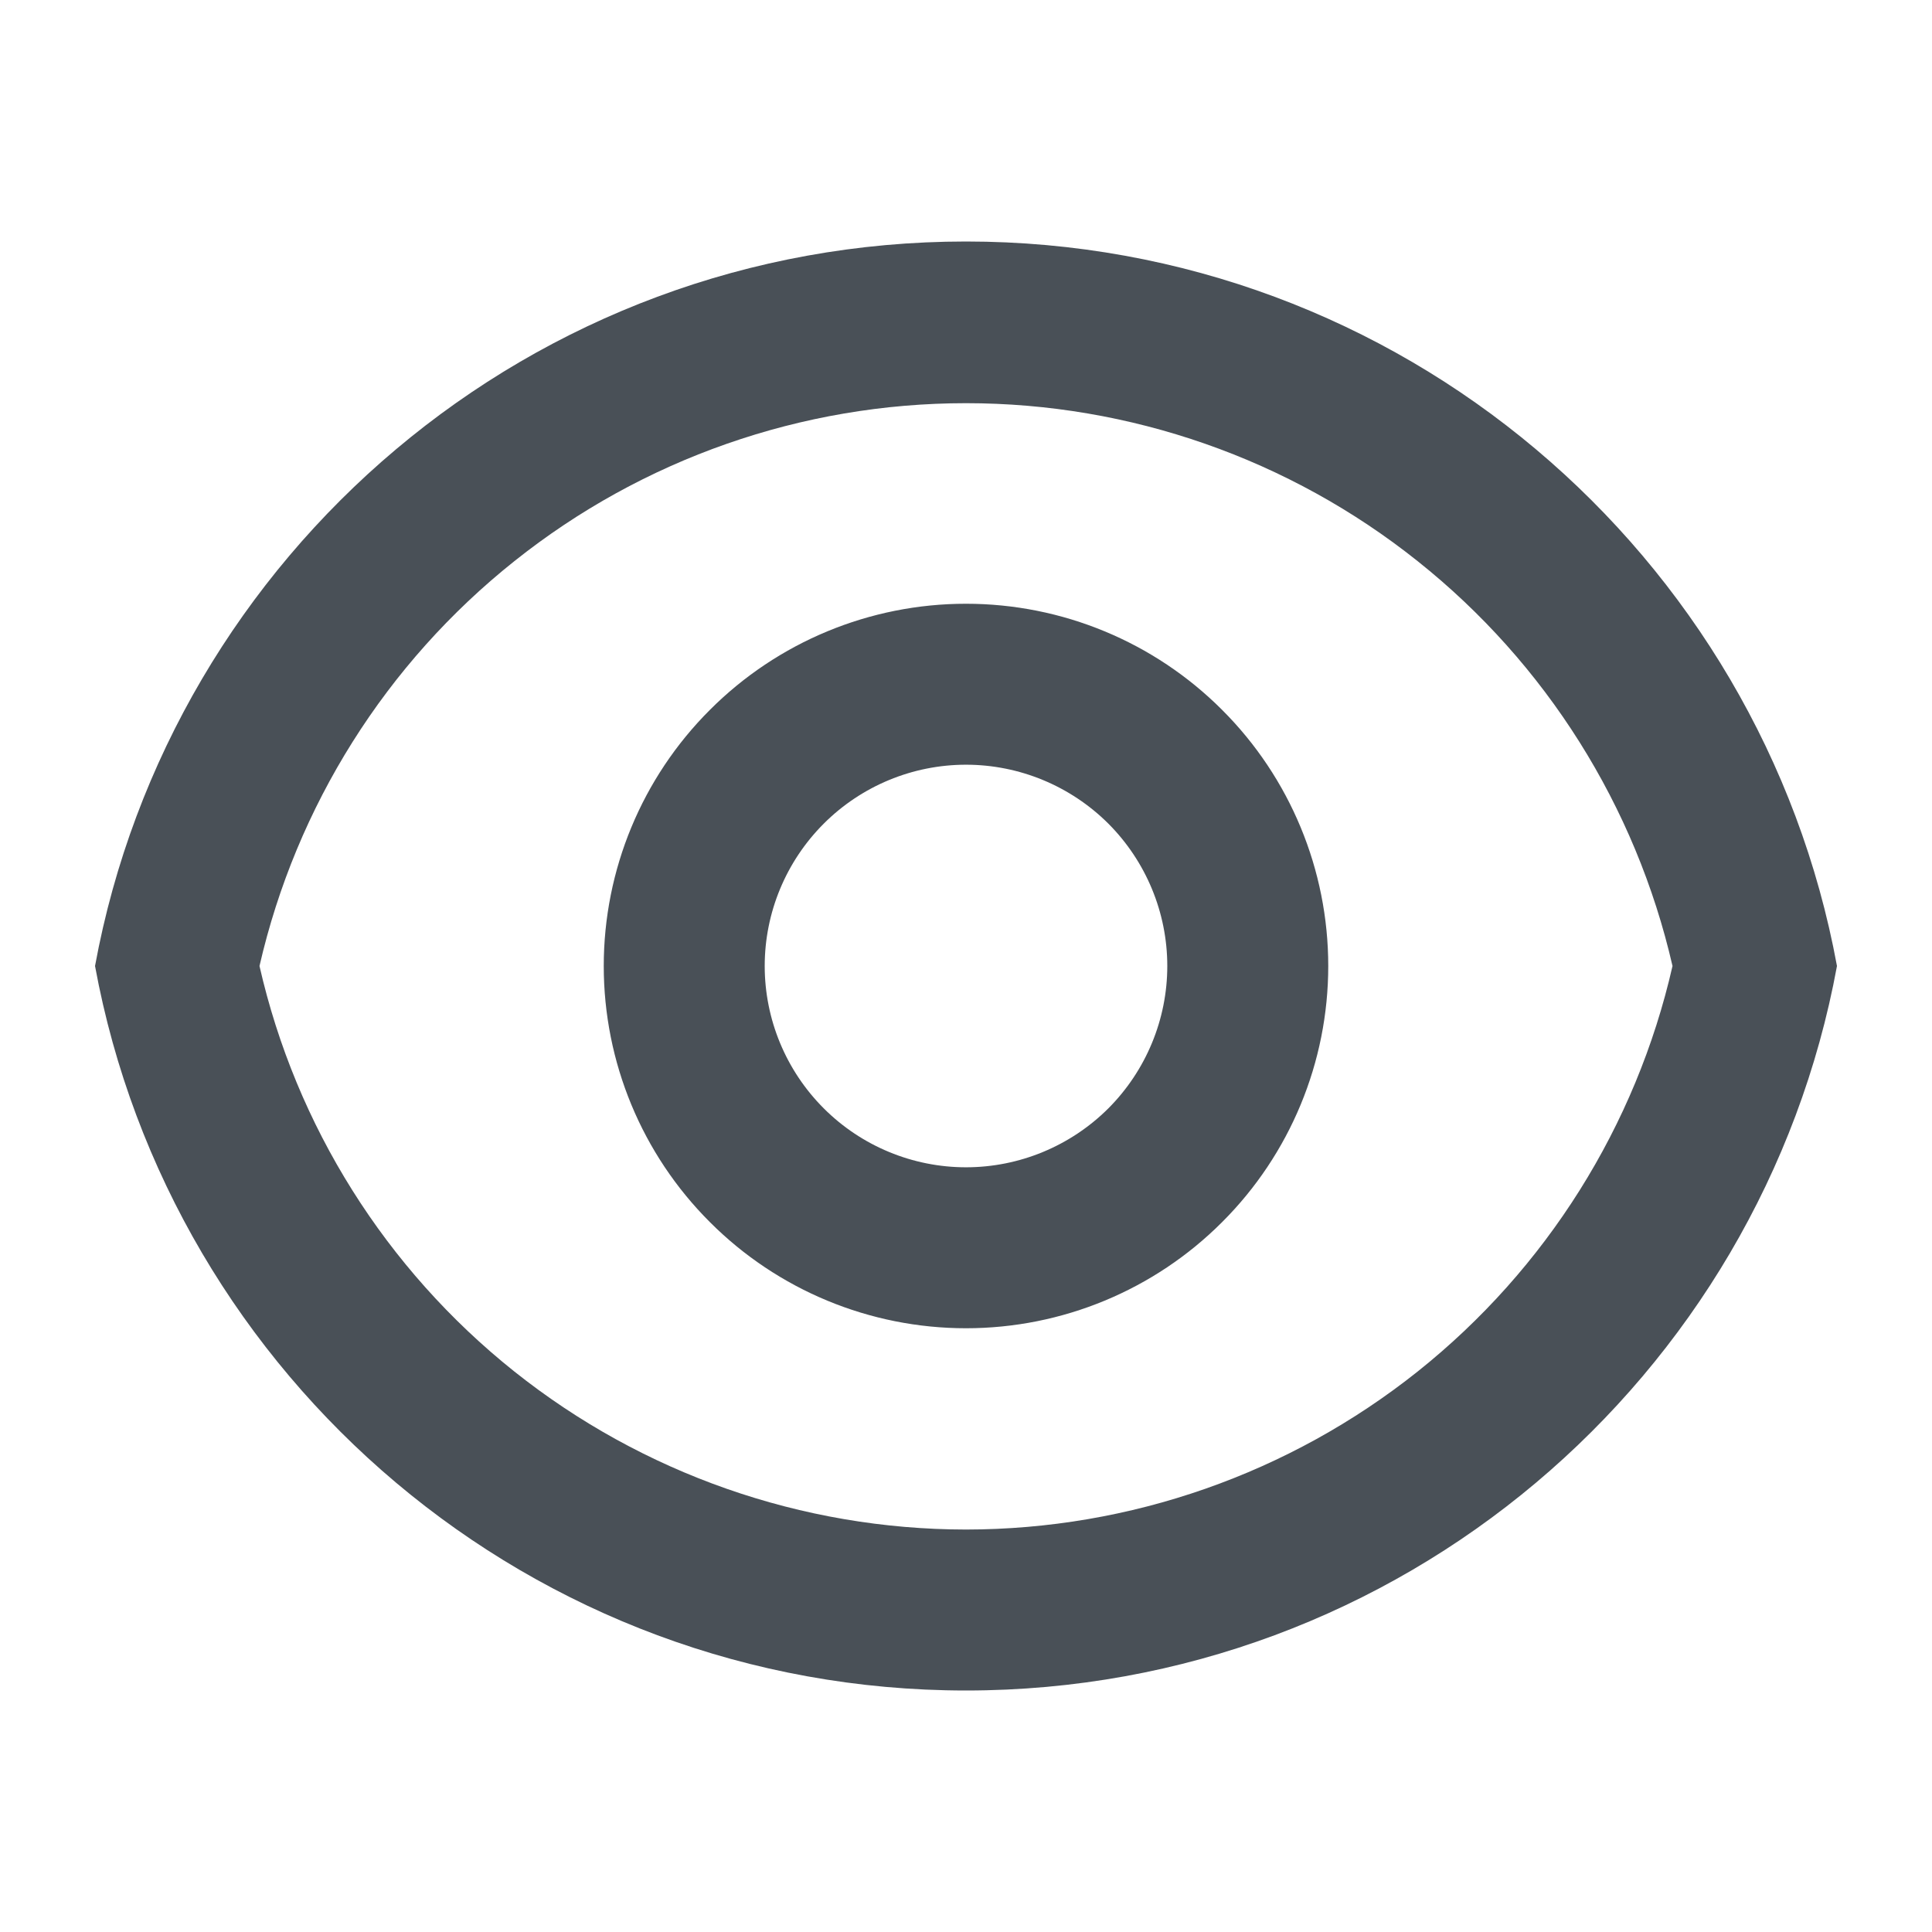<svg width="16" height="16" viewBox="0 0 16 16" fill="none" xmlns="http://www.w3.org/2000/svg">
<path d="M8 2C11.595 2 14.585 4.587 15.213 8C14.586 11.413 11.595 14 8 14C4.405 14 1.415 11.413 0.787 8C1.414 4.587 4.405 2 8 2ZM8 12.667C9.36 12.666 10.679 12.204 11.742 11.357C12.805 10.509 13.549 9.326 13.851 8C13.547 6.676 12.803 5.493 11.74 4.647C10.678 3.8 9.359 3.339 8 3.339C6.641 3.339 5.322 3.8 4.26 4.647C3.197 5.493 2.453 6.676 2.149 8C2.451 9.326 3.195 10.509 4.258 11.357C5.321 12.204 6.64 12.666 8 12.667V12.667ZM8 11C7.204 11 6.441 10.684 5.879 10.121C5.316 9.559 5 8.796 5 8C5 7.204 5.316 6.441 5.879 5.879C6.441 5.316 7.204 5 8 5C8.796 5 9.559 5.316 10.121 5.879C10.684 6.441 11 7.204 11 8C11 8.796 10.684 9.559 10.121 10.121C9.559 10.684 8.796 11 8 11ZM8 9.667C8.442 9.667 8.866 9.491 9.179 9.179C9.491 8.866 9.667 8.442 9.667 8C9.667 7.558 9.491 7.134 9.179 6.821C8.866 6.509 8.442 6.333 8 6.333C7.558 6.333 7.134 6.509 6.822 6.821C6.509 7.134 6.333 7.558 6.333 8C6.333 8.442 6.509 8.866 6.822 9.179C7.134 9.491 7.558 9.667 8 9.667Z" fill="#495057"/>
</svg>
